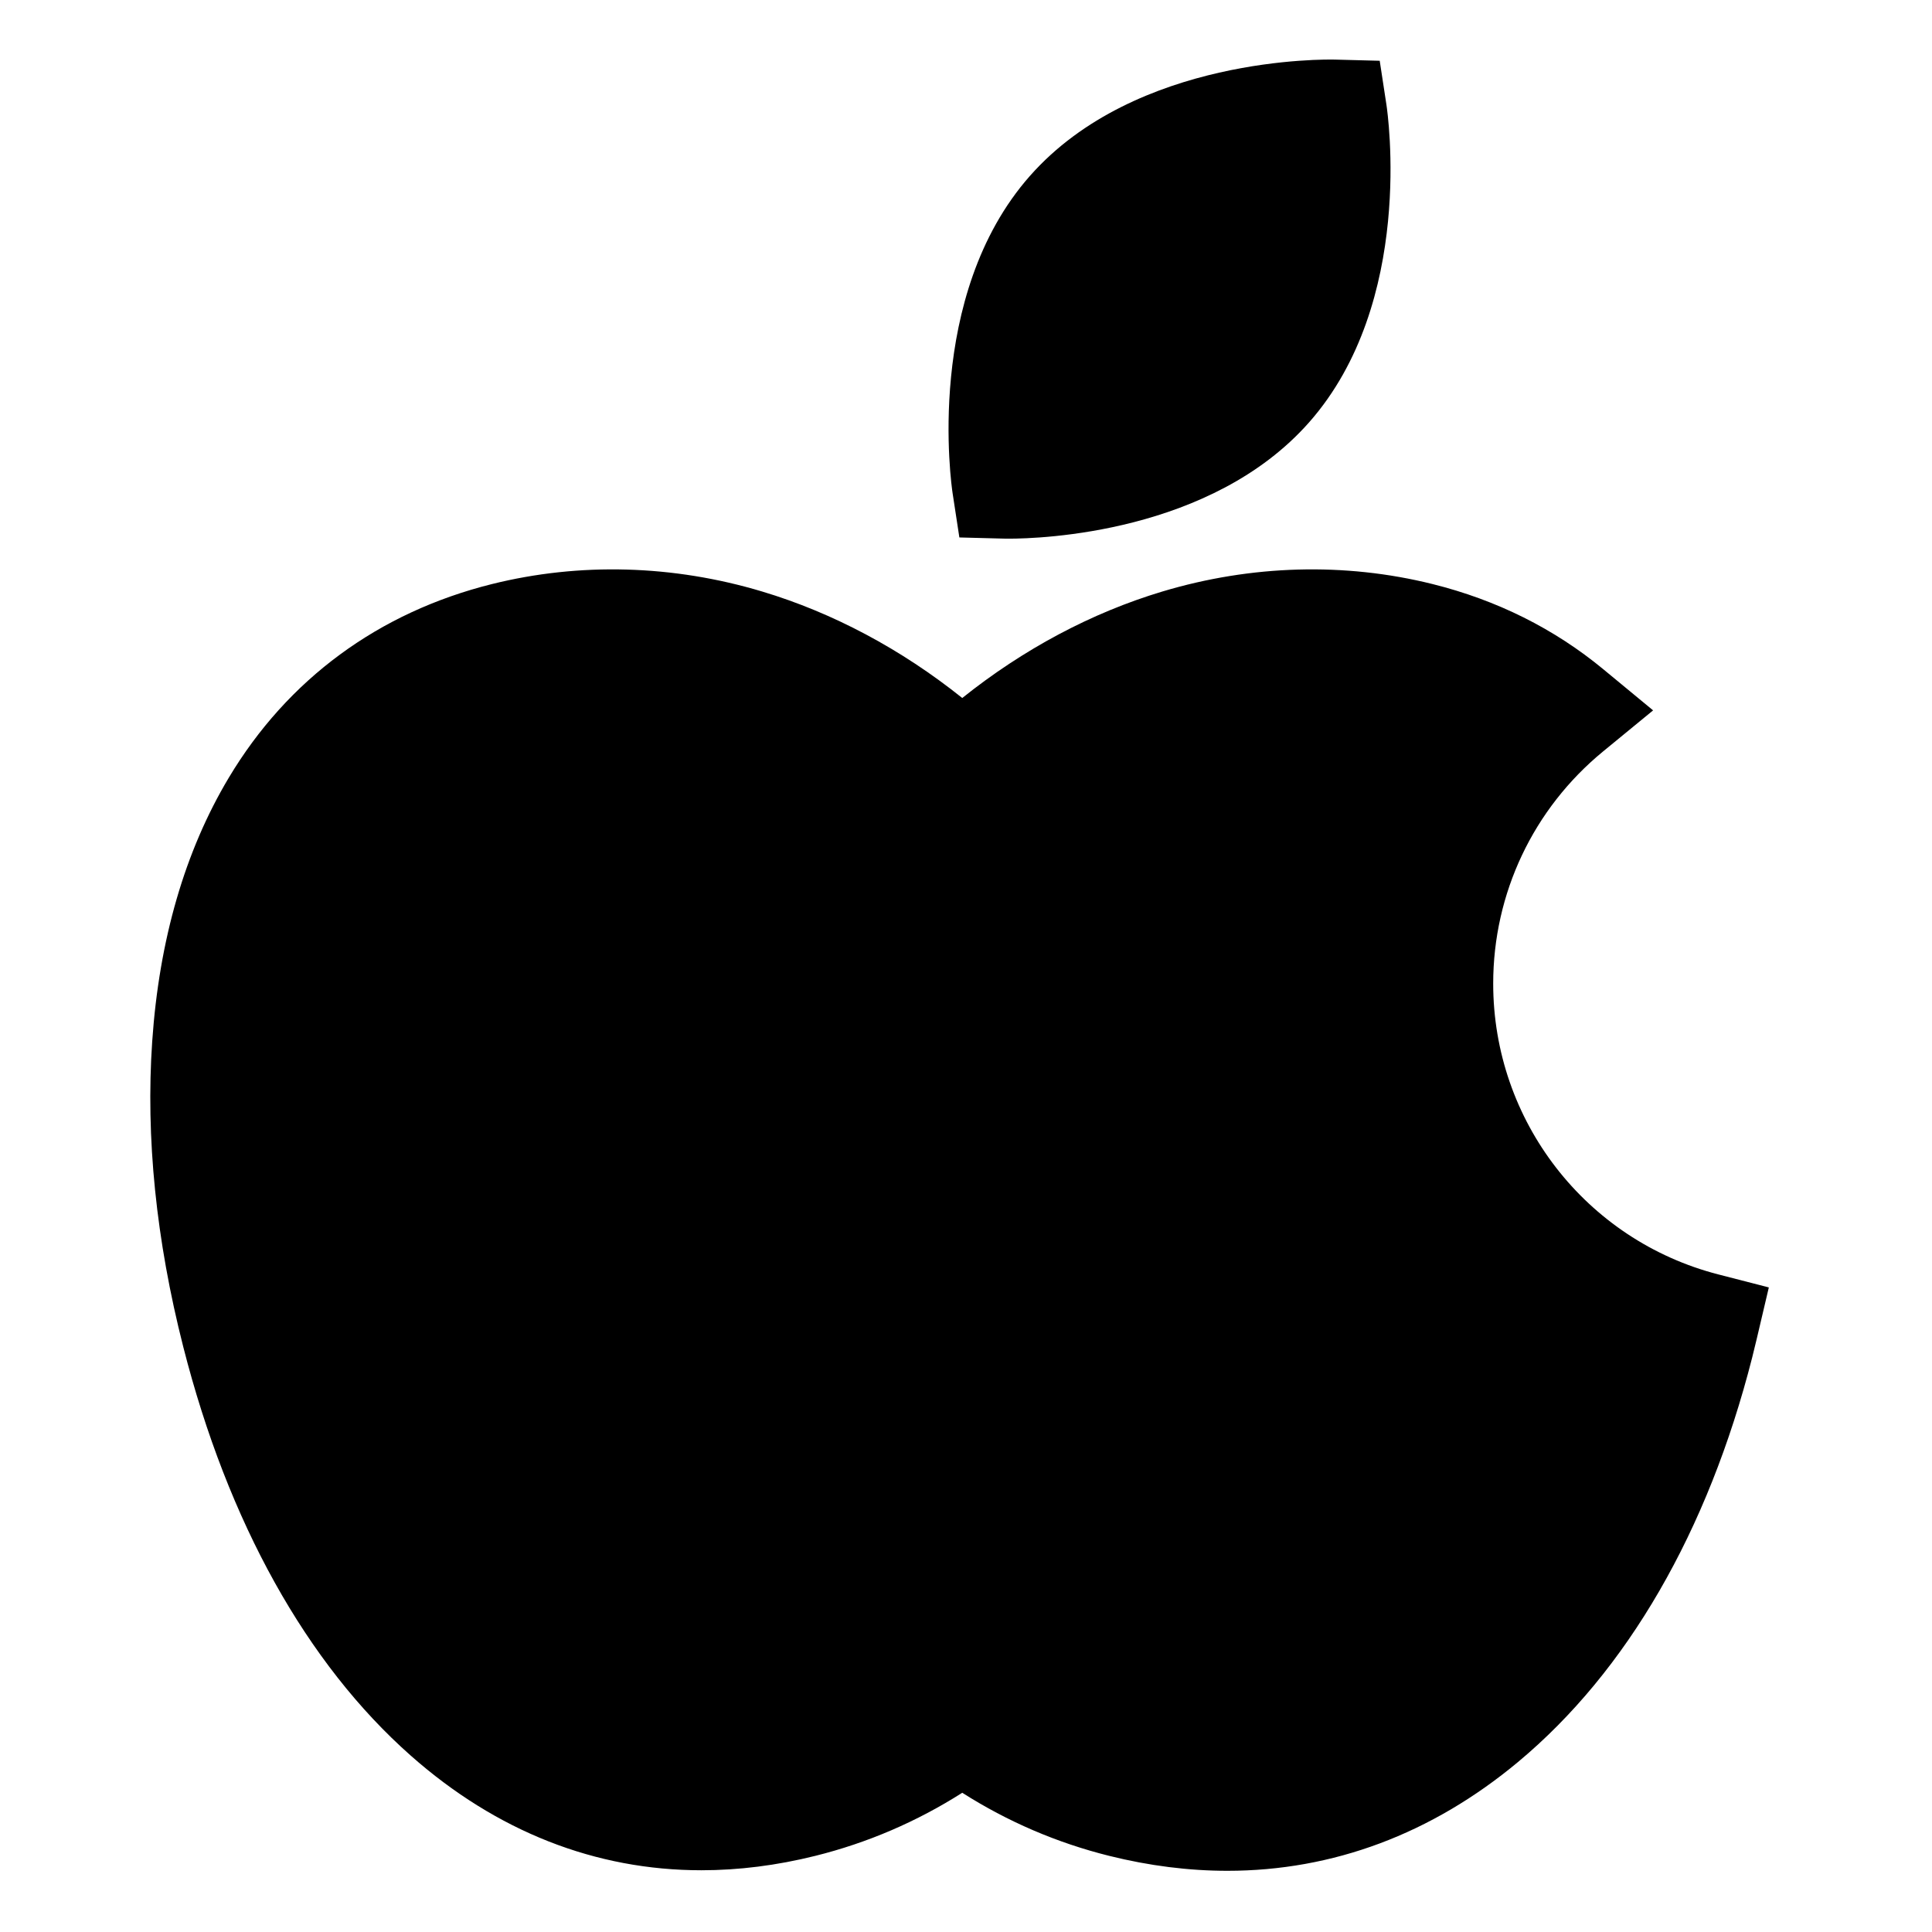 <svg height="681pt" viewBox="-55 -21 681 681.332" width="681pt" xmlns="http://www.w3.org/2000/svg"><path d="m300.566 168.965c-.898 0-1.477-.016-1.691-.02l-15.715-.41-2.375-15.543c-.434-2.824-10.117-69.566 27.242-111.938h.004c37.359-42.371 104.789-41.113 107.645-41.035l15.723.41 2.375 15.543c.426 2.824 10.117 69.566-27.246 111.934-34.562 39.191-94.852 41.059-105.961 41.059zm0 0"/><path d="m377.699 638.75c-13.629 0-27.562-1.75-41.695-5.27-18.422-4.59-35.797-12.055-51.82-22.25-16.031 10.195-33.406 17.66-51.828 22.25-13.621 3.391-27.043 5.078-40.156 5.078-37.34 0-72.23-13.656-102.523-40.441-36.73-32.48-64.469-82.332-80.215-144.152-9.586-37.633-13.27-73.879-10.949-107.723 2.453-35.816 11.527-67.078 26.98-92.93 20.762-34.75 52.867-58.383 92.836-68.34 30.938-7.703 63.895-6.793 95.312 2.637 24.934 7.48 49.039 20.344 70.543 37.543 21.5-17.199 45.605-30.066 70.539-37.543 31.422-9.43 64.375-10.34 95.312-2.637 22.66 5.645 42.906 15.742 60.18 30.012l17.598 14.535-17.641 14.484c-24.621 20.219-38.75 50.062-38.75 81.879 0 48.336 32.648 90.504 79.383 102.547l17.82 4.59-4.211 17.914c-.535 2.266-1.082 4.535-1.66 6.809-15.613 61.312-44.164 110.633-82.562 142.625-30.52 25.426-65.387 38.383-102.492 38.383zm0 0"/></svg>